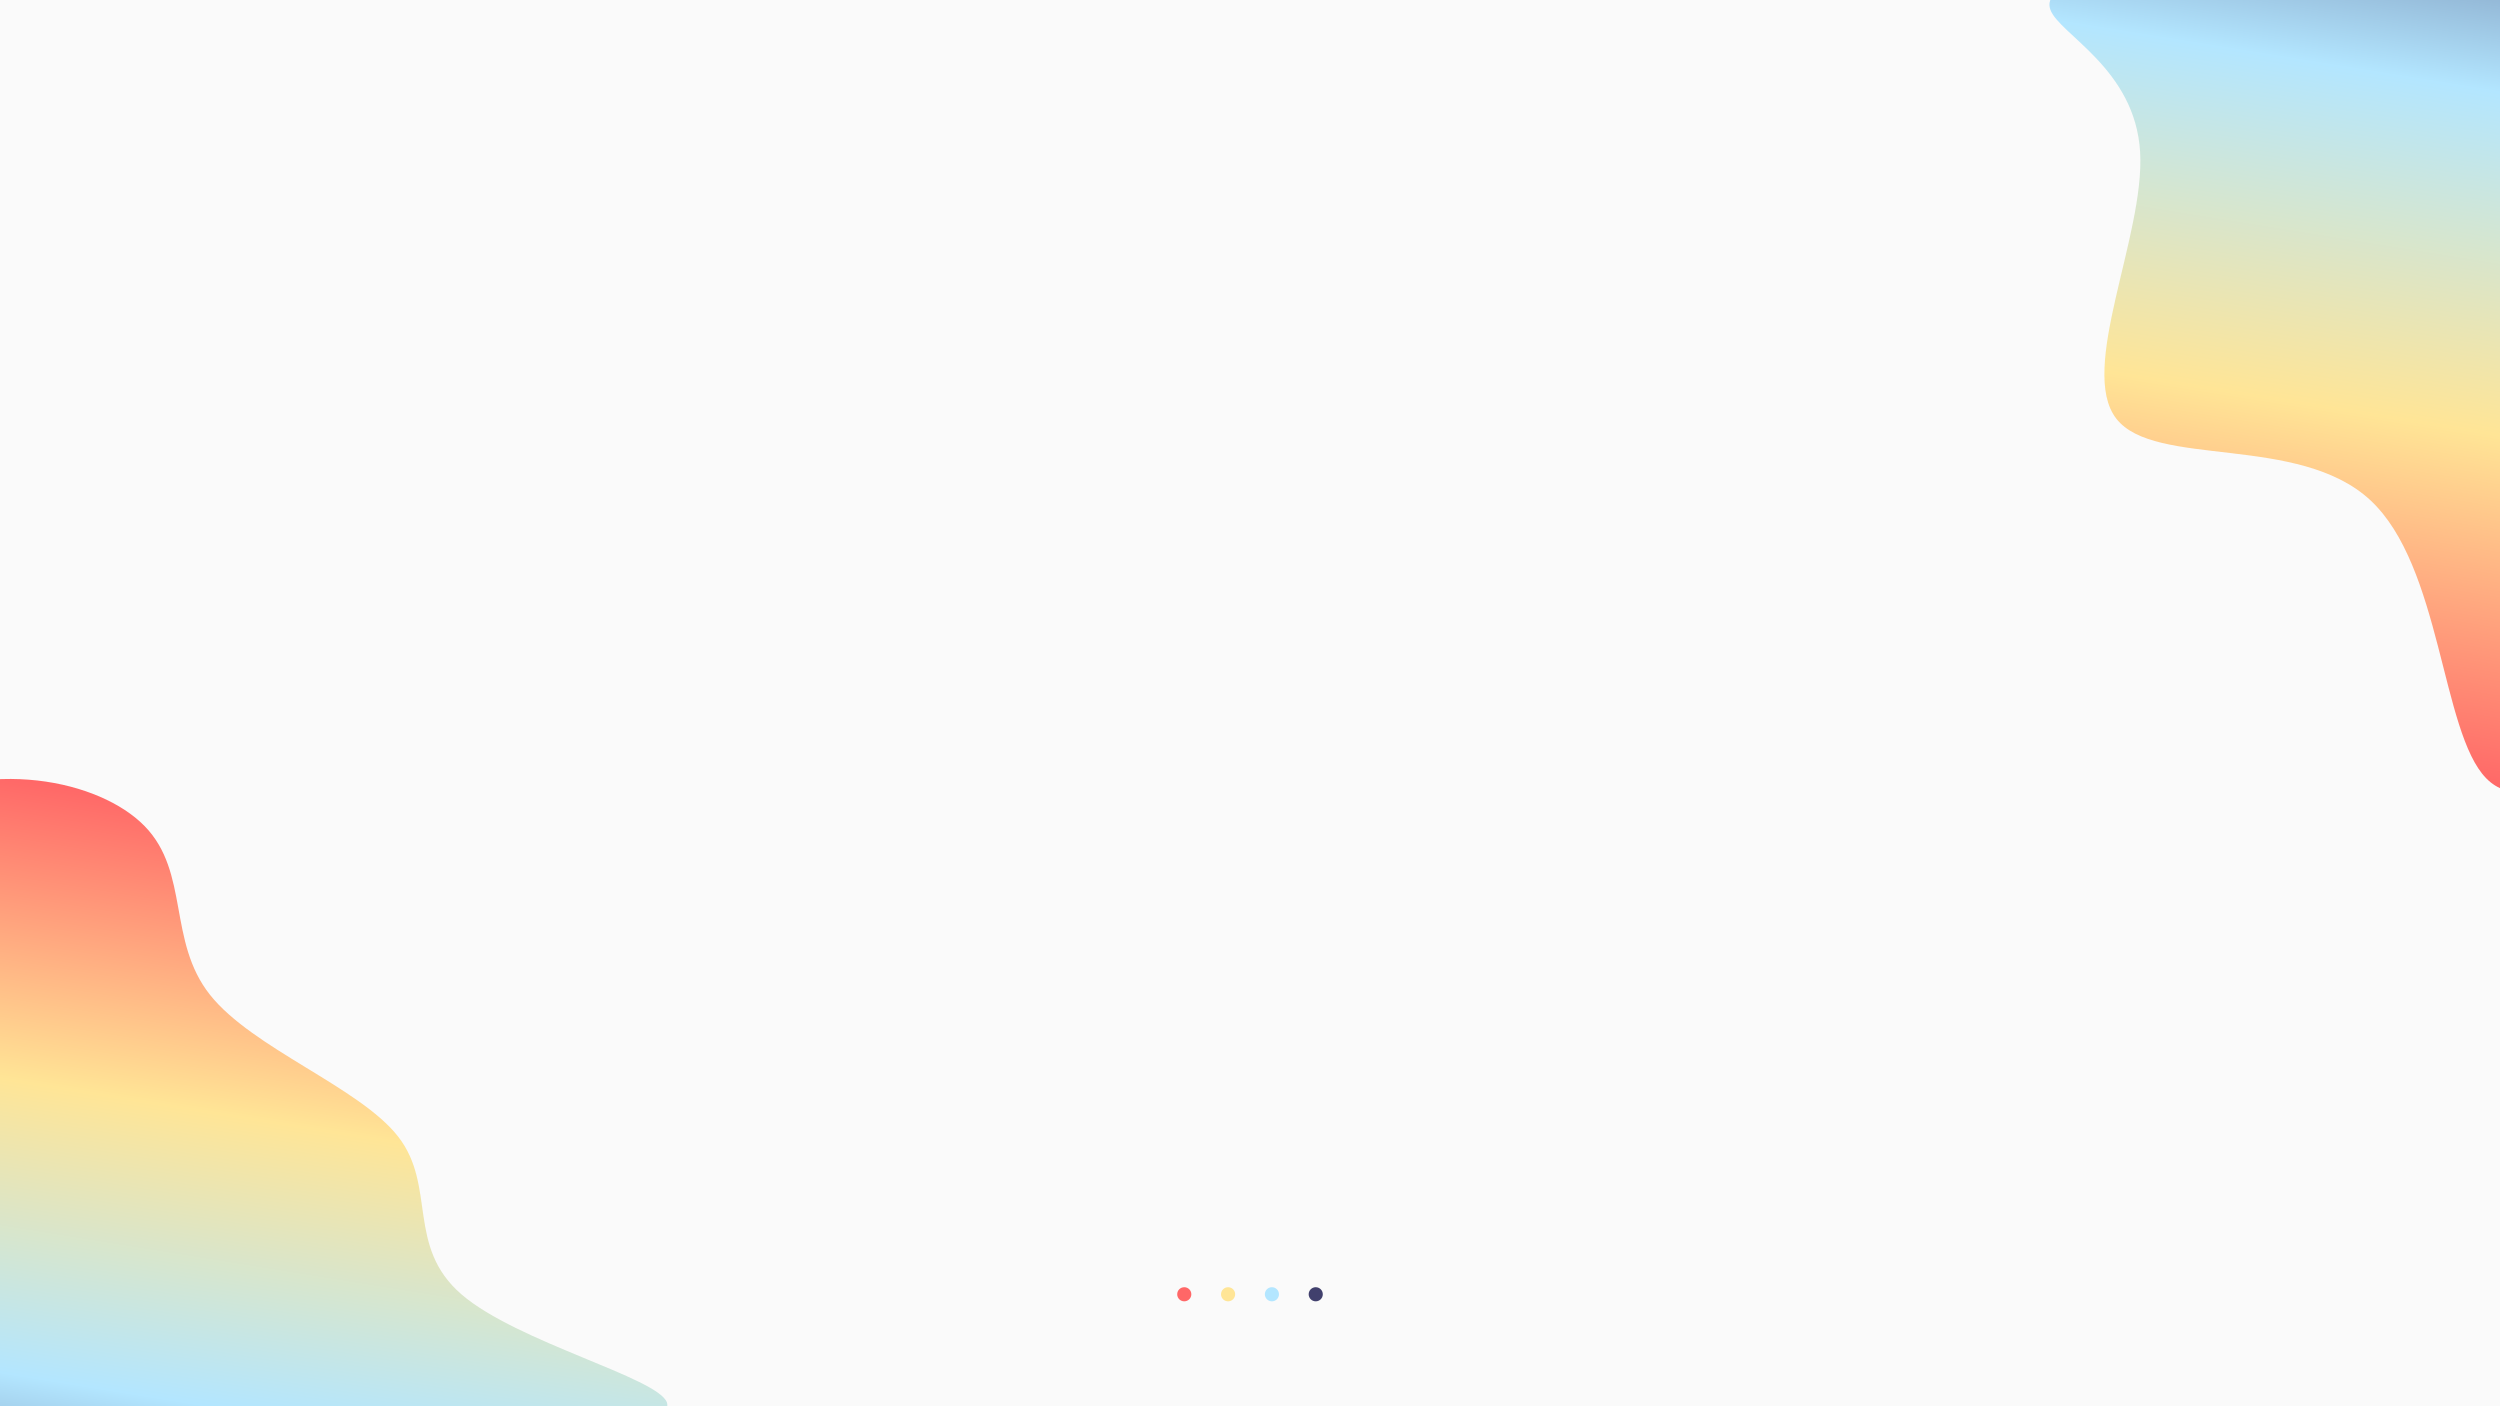 <?xml version="1.0" encoding="UTF-8"?>
<!DOCTYPE svg PUBLIC "-//W3C//DTD SVG 1.1//EN" "http://www.w3.org/Graphics/SVG/1.1/DTD/svg11.dtd">
<!-- Creator: CorelDRAW 2019 (64-Bit) -->
<svg xmlns="http://www.w3.org/2000/svg" xml:space="preserve" width="20in" height="11.25in" version="1.1" style="shape-rendering:geometricPrecision; text-rendering:geometricPrecision; image-rendering:optimizeQuality; fill-rule:evenodd; clip-rule:evenodd"
viewBox="0 0 20000 11250"
 xmlns:xlink="http://www.w3.org/1999/xlink"
 xmlns:xodm="http://www.corel.com/coreldraw/odm/2003">
 <defs>
  <style type="text/css">
   <![CDATA[
    .str0 {stroke:black;stroke-width:13.89;stroke-miterlimit:2.613}
    .fil7 {fill:none}
    .fil2 {fill:#41406D}
    .fil4 {fill:#B3E6FF}
    .fil0 {fill:#FAFAFA}
    .fil5 {fill:#FF6767}
    .fil3 {fill:#FFE596}
    .fil1 {fill:url(#id1)}
    .fil6 {fill:url(#id2)}
   ]]>
  </style>
   <clipPath id="id0">
    <path d="M-0 0l20000 0 0 11250 -20000 0 0 -11250z"/>
   </clipPath>
  <linearGradient id="id1" gradientUnits="userSpaceOnUse" x1="842.12" y1="13460.7" x2="1961.69" y2="6509.69">
   <stop offset="0" style="stop-opacity:1; stop-color:#41406D"/>
   <stop offset="0.329" style="stop-opacity:1; stop-color:#B3E6FF"/>
   <stop offset="0.659" style="stop-opacity:1; stop-color:#FFE596"/>
   <stop offset="1" style="stop-opacity:1; stop-color:#FF6767"/>
  </linearGradient>
  <linearGradient id="id2" gradientUnits="userSpaceOnUse" xlink:href="#id1" x1="19778.38" y1="-2032.26" x2="18473.01" y2="6072.3">
  </linearGradient>
 </defs>
 <g id="Layer_x0020_1">
  <polygon class="fil0" points="-0,0 20000,0 20000,11250 -0,11250 "/>
  <g style="clip-path:url(#id0)">
   <g id="_2207704606096">
    <path id="1" class="fil1" d="M-867.15 6470.72c766.91,-419.99 1664.64,-230.89 2024.57,138.56 359.92,369.46 182.04,919.28 522.53,1349.18 340.49,429.89 1199.35,739.86 1506.32,1135.76 306.94,395.88 62,877.7 505.44,1260.61 443.44,382.91 1575.25,666.91 1643.71,865.47 68.46,198.55 -926.43,311.66 -1618.54,406.78 -692.11,95.13 -1081.44,172.27 -1144.22,362.4 -62.78,190.13 200.99,493.25 -415.93,762.58 -616.92,269.33 -2114.51,504.89 -3022.76,425.35 -908.25,-79.54 -1227.14,-474.18 -1468.95,-1231.45 -241.83,-757.28 -406.56,-1877.2 -170.89,-2951.69 235.68,-1074.49 871.79,-2103.56 1638.71,-2523.55z"/>
    <g>
     <polygon class="fil0 str0" points="3750,-229.97 6250.05,-229.97 6250.05,-4396.64 3750,-4396.64 "/>
     <polygon class="fil2 str0" points="13750,-229.97 16250,-229.97 16250,-4396.64 13750,-4396.64 "/>
     <polygon class="fil3 str0" points="8750,-229.97 11250,-229.97 11250,-4396.64 8750,-4396.64 "/>
     <polygon class="fil4 str0" points="11250,-229.97 13750,-229.97 13750,-4396.64 11250,-4396.64 "/>
     <polygon class="fil5 str0" points="6250.05,-229.97 8750,-229.97 8750,-4396.64 6250.05,-4396.64 "/>
    </g>
    <path class="fil6" d="M21257.32 5143.53c-284.72,861.11 -1008.46,1451.6 -1368.39,1082.14 -359.92,-369.46 -356.03,-1698.86 -928.94,-2226.64 -572.92,-527.78 -1722.64,-253.93 -2029.6,-649.82 -306.96,-395.89 228.85,-1461.51 190.65,-2131.34 -38.19,-669.83 -650.39,-943.85 -718.86,-1142.41 -68.46,-198.56 406.81,-321.65 839.11,-421.76 432.3,-100.11 821.63,-177.26 884.41,-367.39 62.78,-190.13 -200.99,-493.25 415.93,-762.58 616.92,-269.33 2114.52,-504.89 2699.52,-305.61 585,199.28 257.4,833.39 104.01,1539.33 -153.38,705.94 -132.55,1483.72 -44.98,2438.48 87.56,954.76 241.86,2086.49 -42.86,2947.6z"/>
    <circle class="fil5" cx="9474.1" cy="10354.17" r="56.55"/>
    <circle class="fil3" cx="9824.7" cy="10354.17" r="56.55"/>
    <circle class="fil4" cx="10175.3" cy="10354.17" r="56.55"/>
    <circle class="fil2" cx="10525.9" cy="10354.17" r="56.55"/>
   </g>
  </g>
  <polygon class="fil7" points="-0,0 20000,0 20000,11250 -0,11250 "/>
 </g>
</svg>
